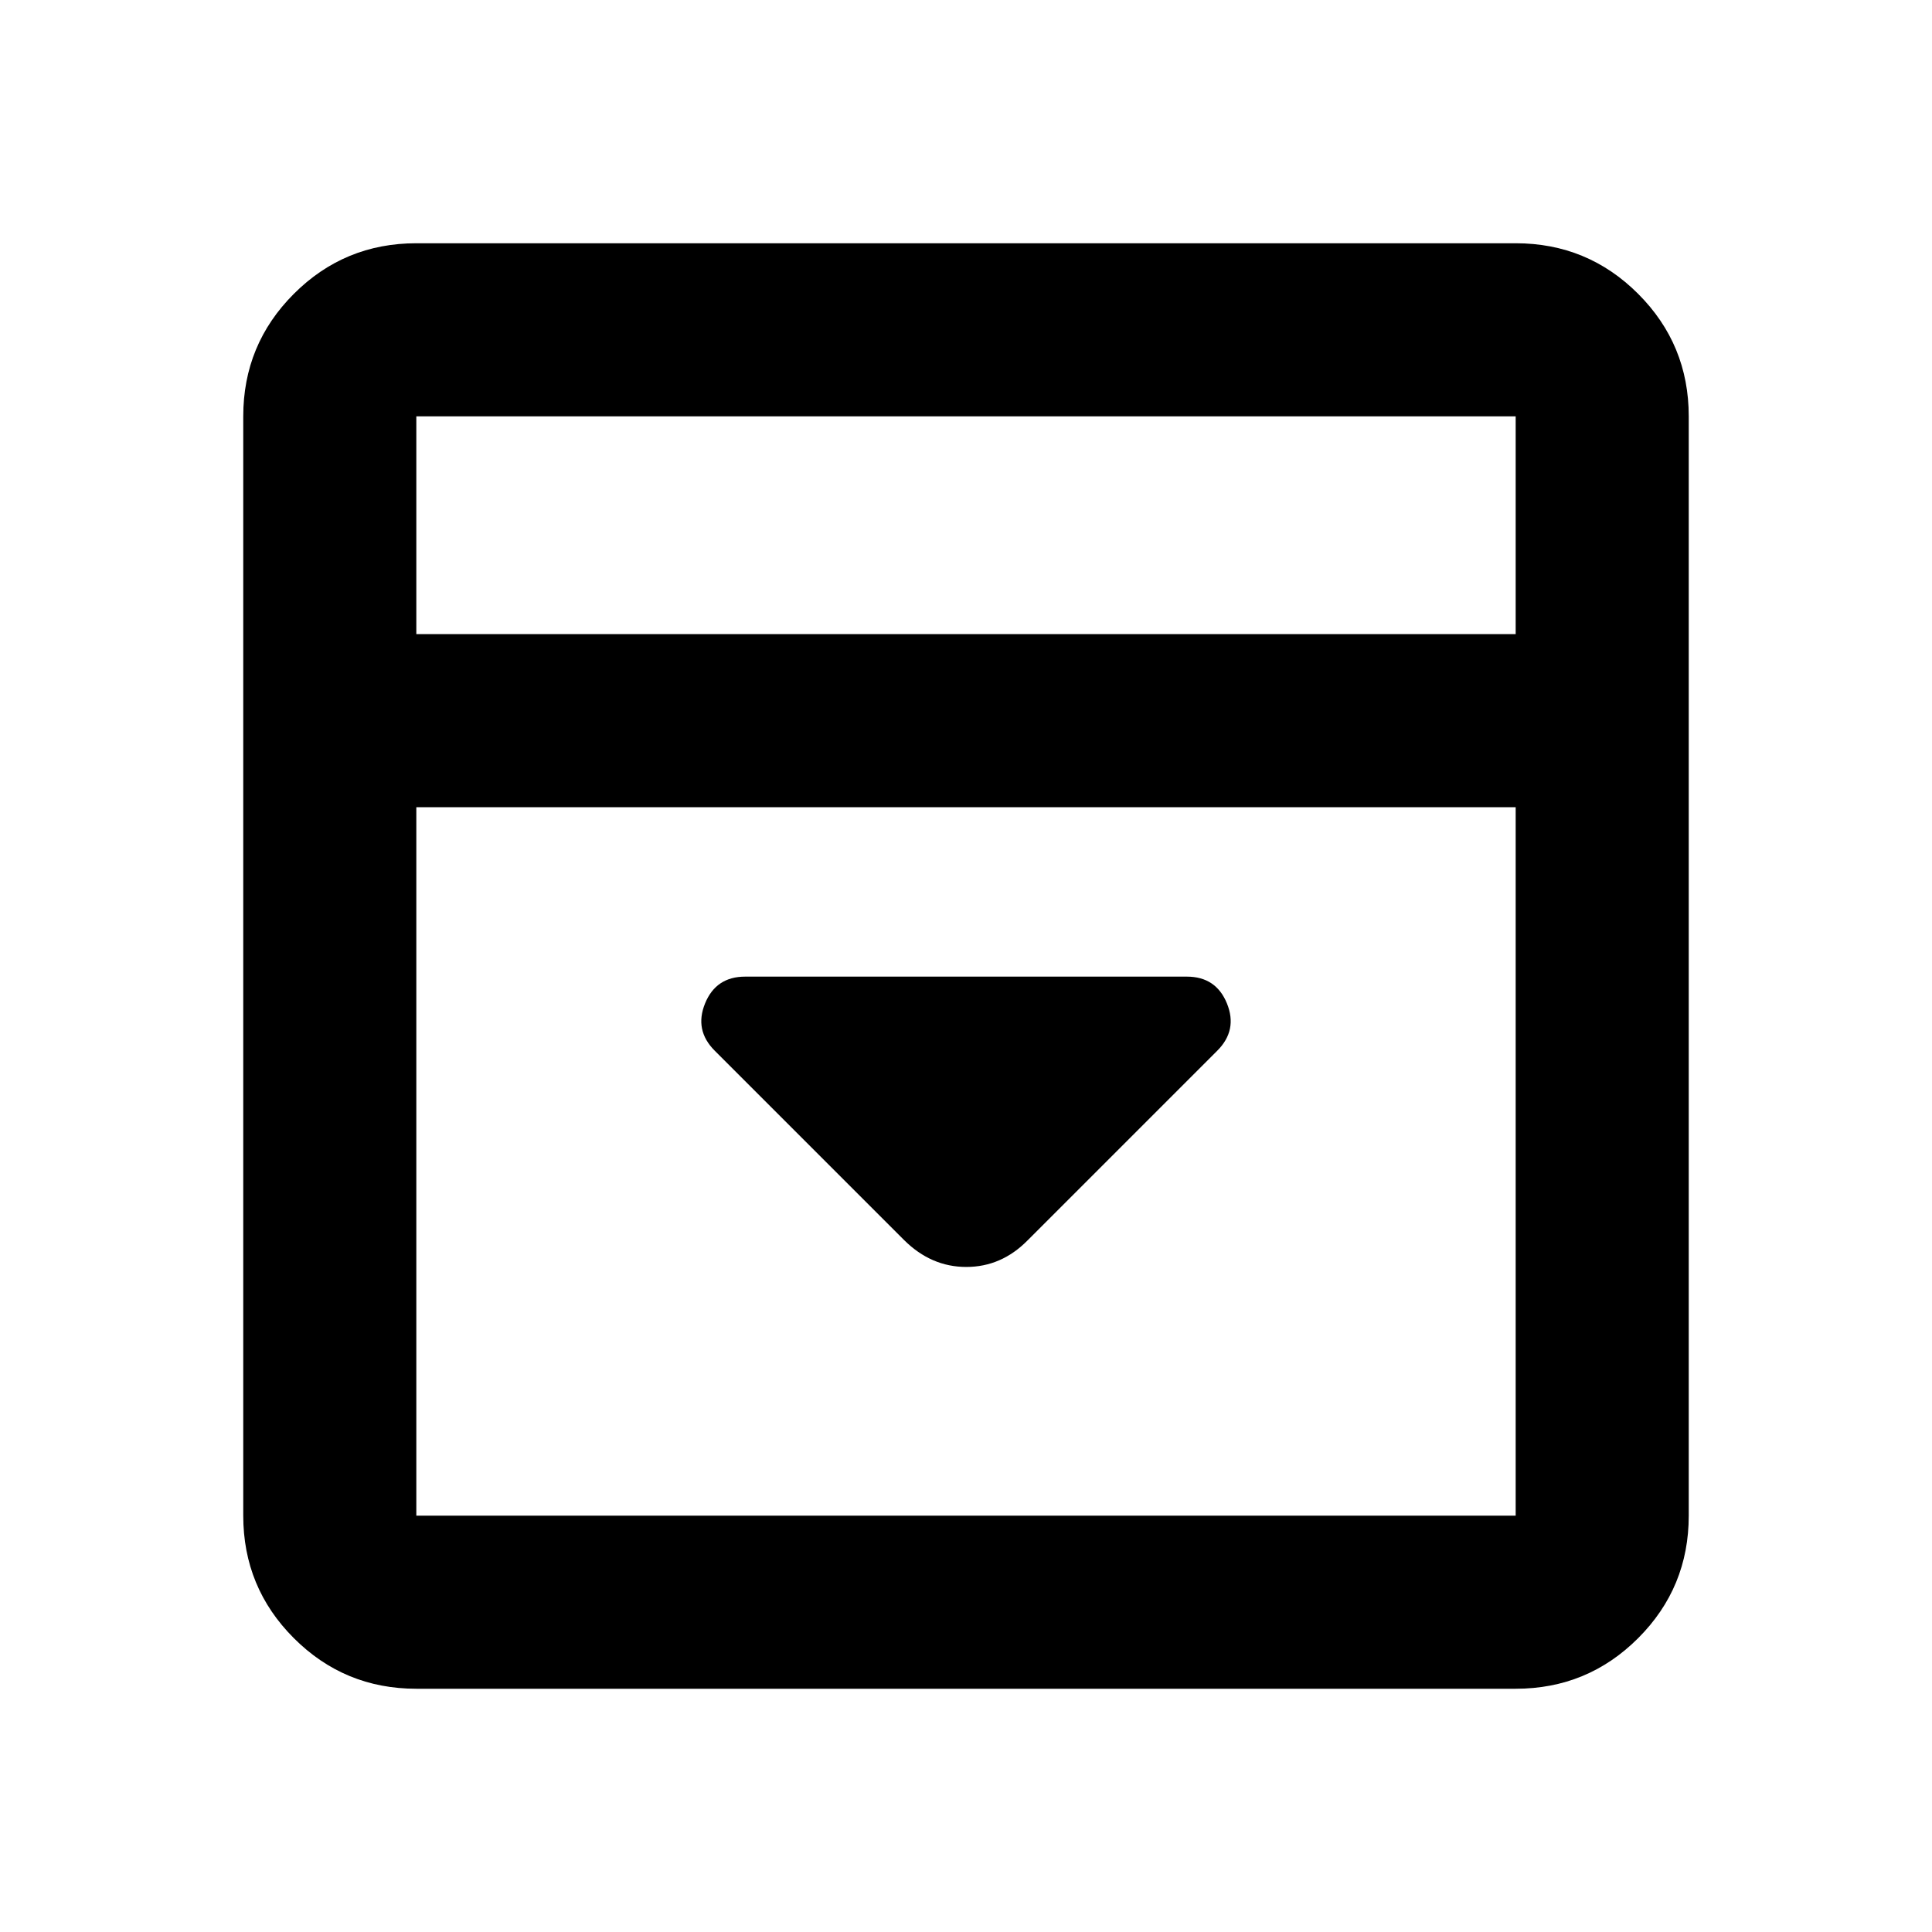 <svg xmlns="http://www.w3.org/2000/svg" height="24" viewBox="0 -960 960 960" width="24"><path d="m510.57-343.63 94.3-94.3q10.2-10.2 4.78-23.49-5.43-13.3-19.93-13.3H370.28q-14.5 0-19.93 13.3-5.42 13.29 4.78 23.49l94.13 94.13q13.44 13.34 30.87 13.34 17.44 0 30.44-13.17Zm-303.7 222.76q-35.72 0-60.86-25.14t-25.14-60.86v-546.26q0-35.72 25.14-60.86t60.86-25.14h546.26q35.72 0 60.86 25.14t25.14 60.86v546.26q0 35.72-25.14 60.86t-60.86 25.14H206.87Zm546.26-524.04v-108.22H206.87v108.22h546.26Zm-546.26 86v352.04h546.26v-352.04H206.87Zm0-86v-108.22 108.22Z"/></svg>
